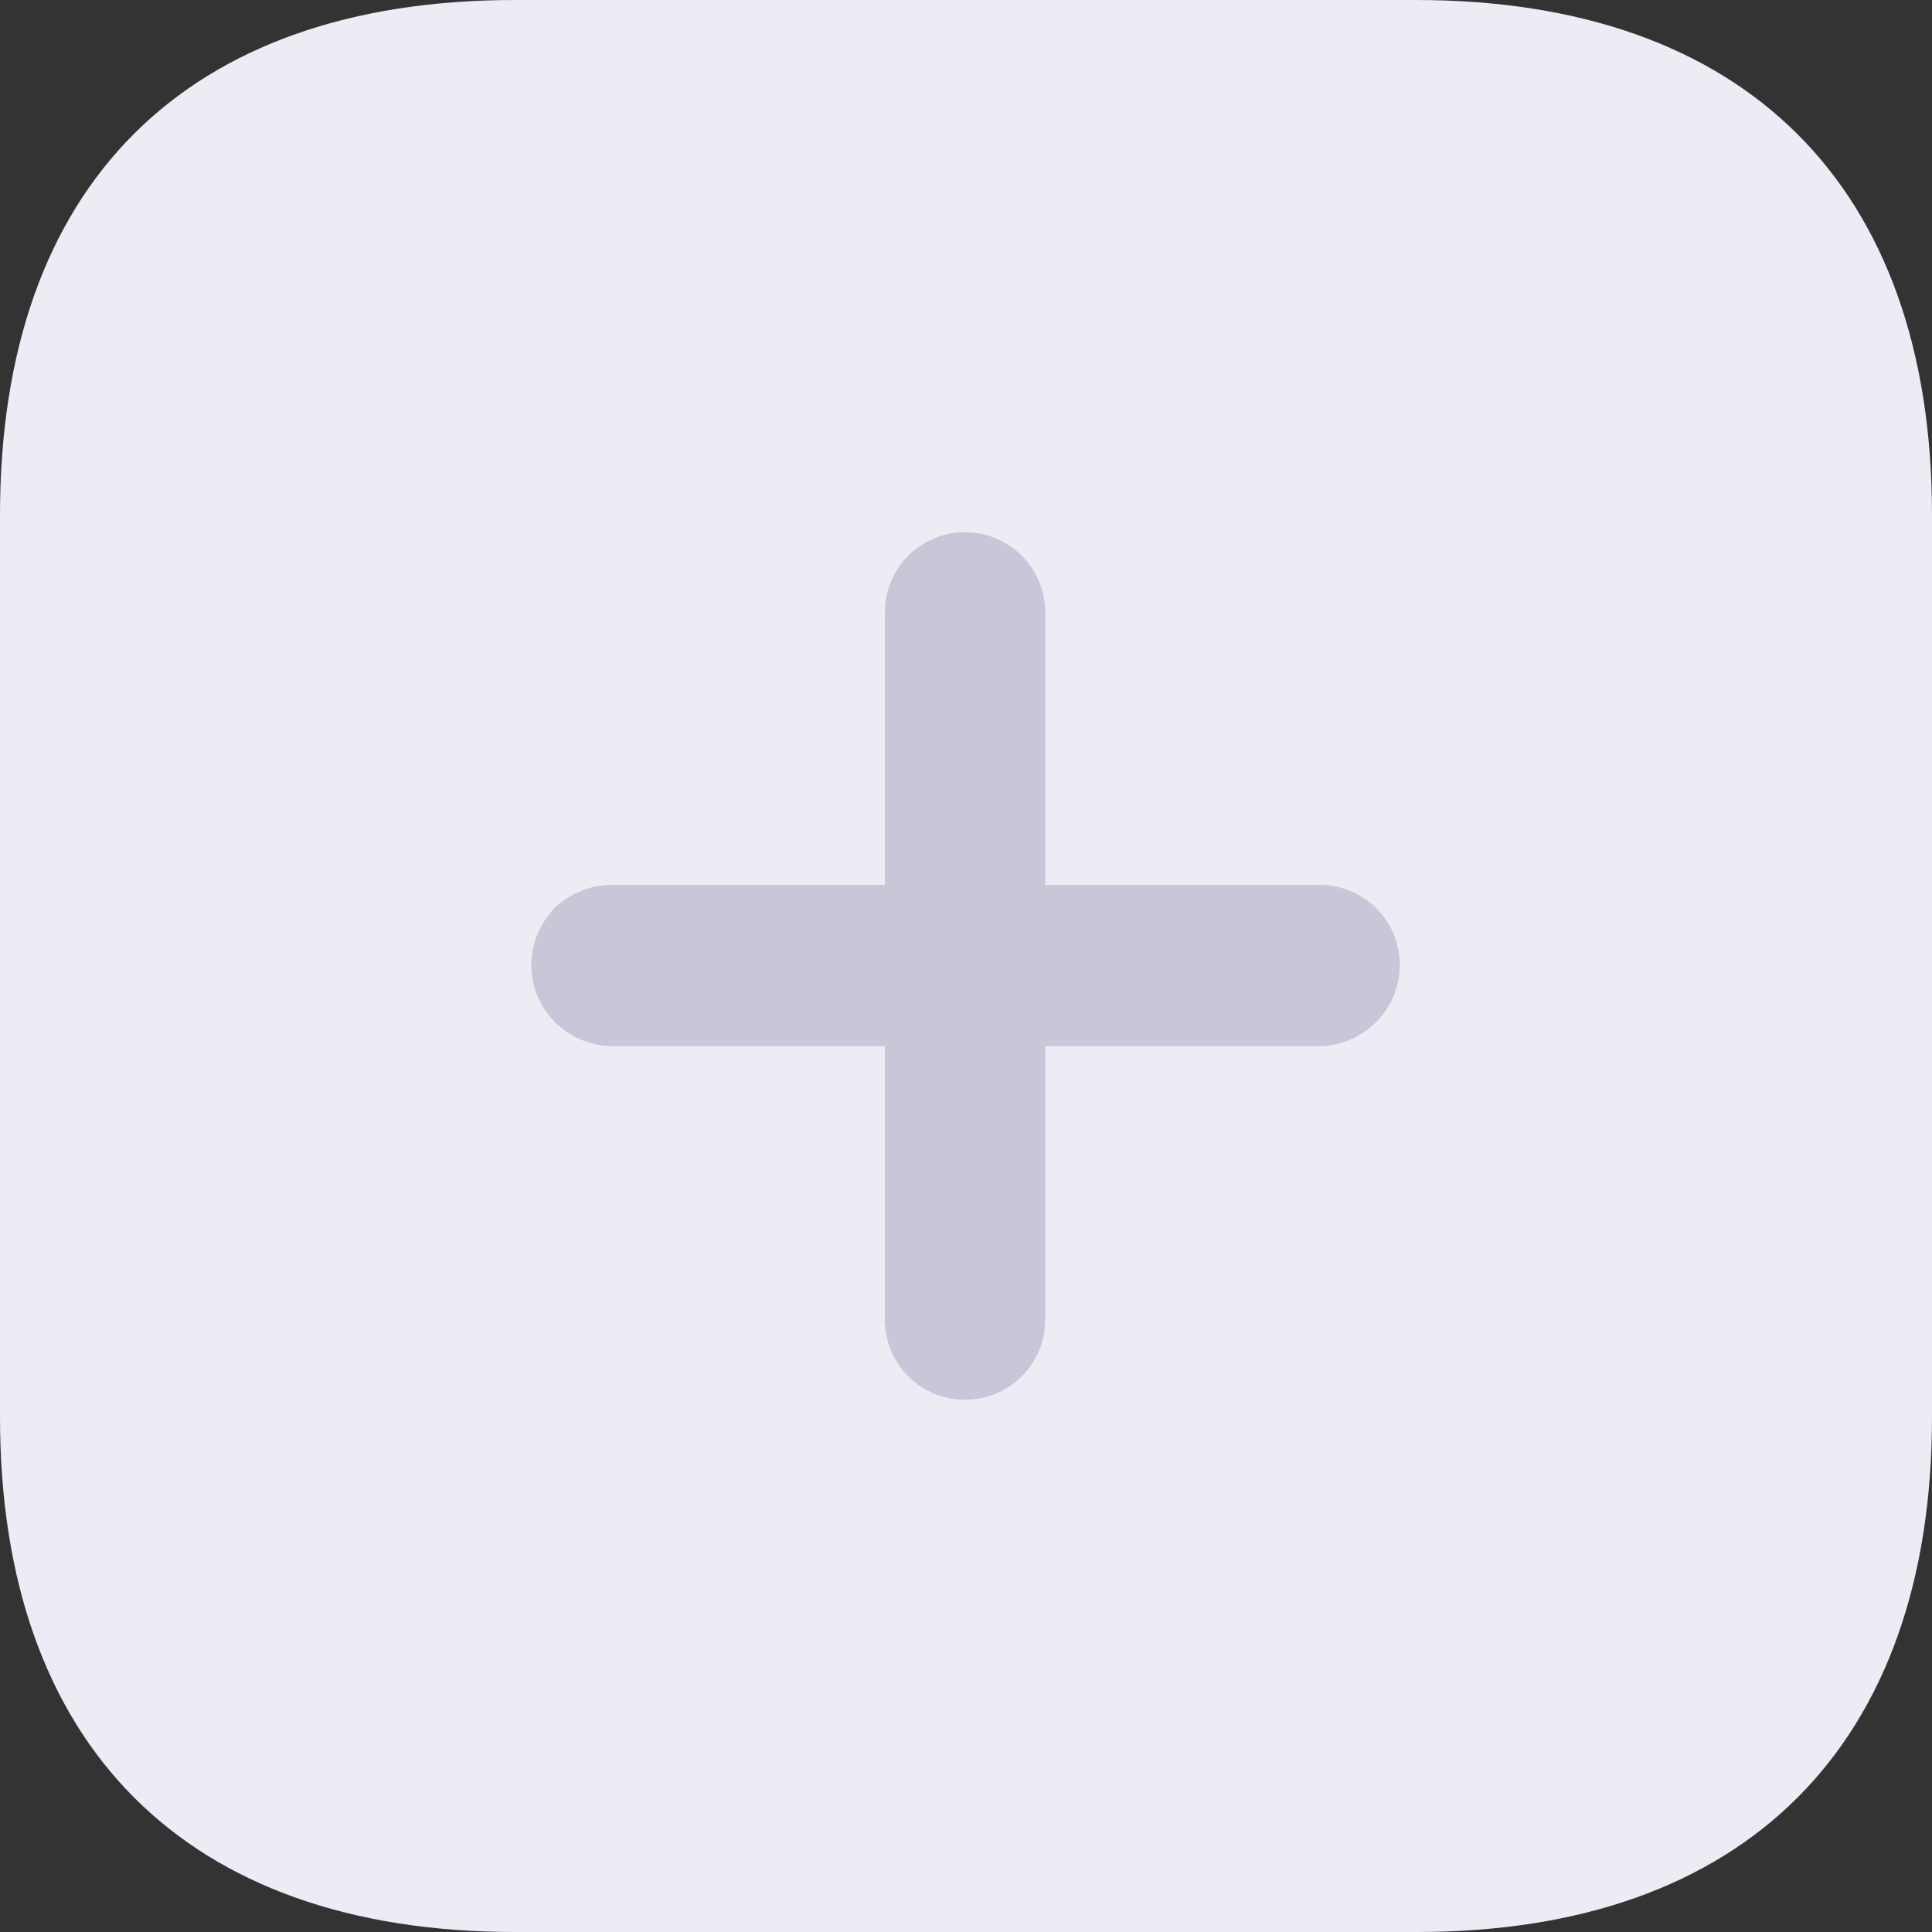 <svg width="36" height="36" viewBox="0 0 36 36" fill="none" xmlns="http://www.w3.org/2000/svg">
<rect x="0" y="0" width="36" height="36" fill="#333333" stroke="none"/>
<g clip-path="url(#clip0_1532_16162)">
<rect x="6" y="7" width="23" height="22" fill="#C7C7D7"/>
<path d="M26.388 0C32.508 0 36 3.456 36 9.594V26.406C36 32.508 32.526 36 26.406 36H9.594C3.456 36 0 32.508 0 26.406V9.594C0 3.456 3.456 0 9.594 0H26.388ZM17.982 9.918C17.154 9.918 16.488 10.584 16.488 11.412V16.488H11.394C10.998 16.488 10.62 16.65 10.332 16.92C10.062 17.208 9.9 17.584 9.9 17.982C9.9 18.81 10.566 19.476 11.394 19.494H16.488V24.588C16.488 25.416 17.154 26.082 17.982 26.082C18.81 26.082 19.476 25.416 19.476 24.588V19.494H24.588C25.416 19.476 26.082 18.81 26.082 17.982C26.082 17.154 25.416 16.488 24.588 16.488H19.476V11.412C19.476 10.584 18.81 9.918 17.982 9.918Z" fill="#EBECF4"/>
</g>
<defs>
<clipPath id="clip0_1532_16162">
<rect width="36" height="36" fill="white"/>
</clipPath>
</defs>
</svg>
